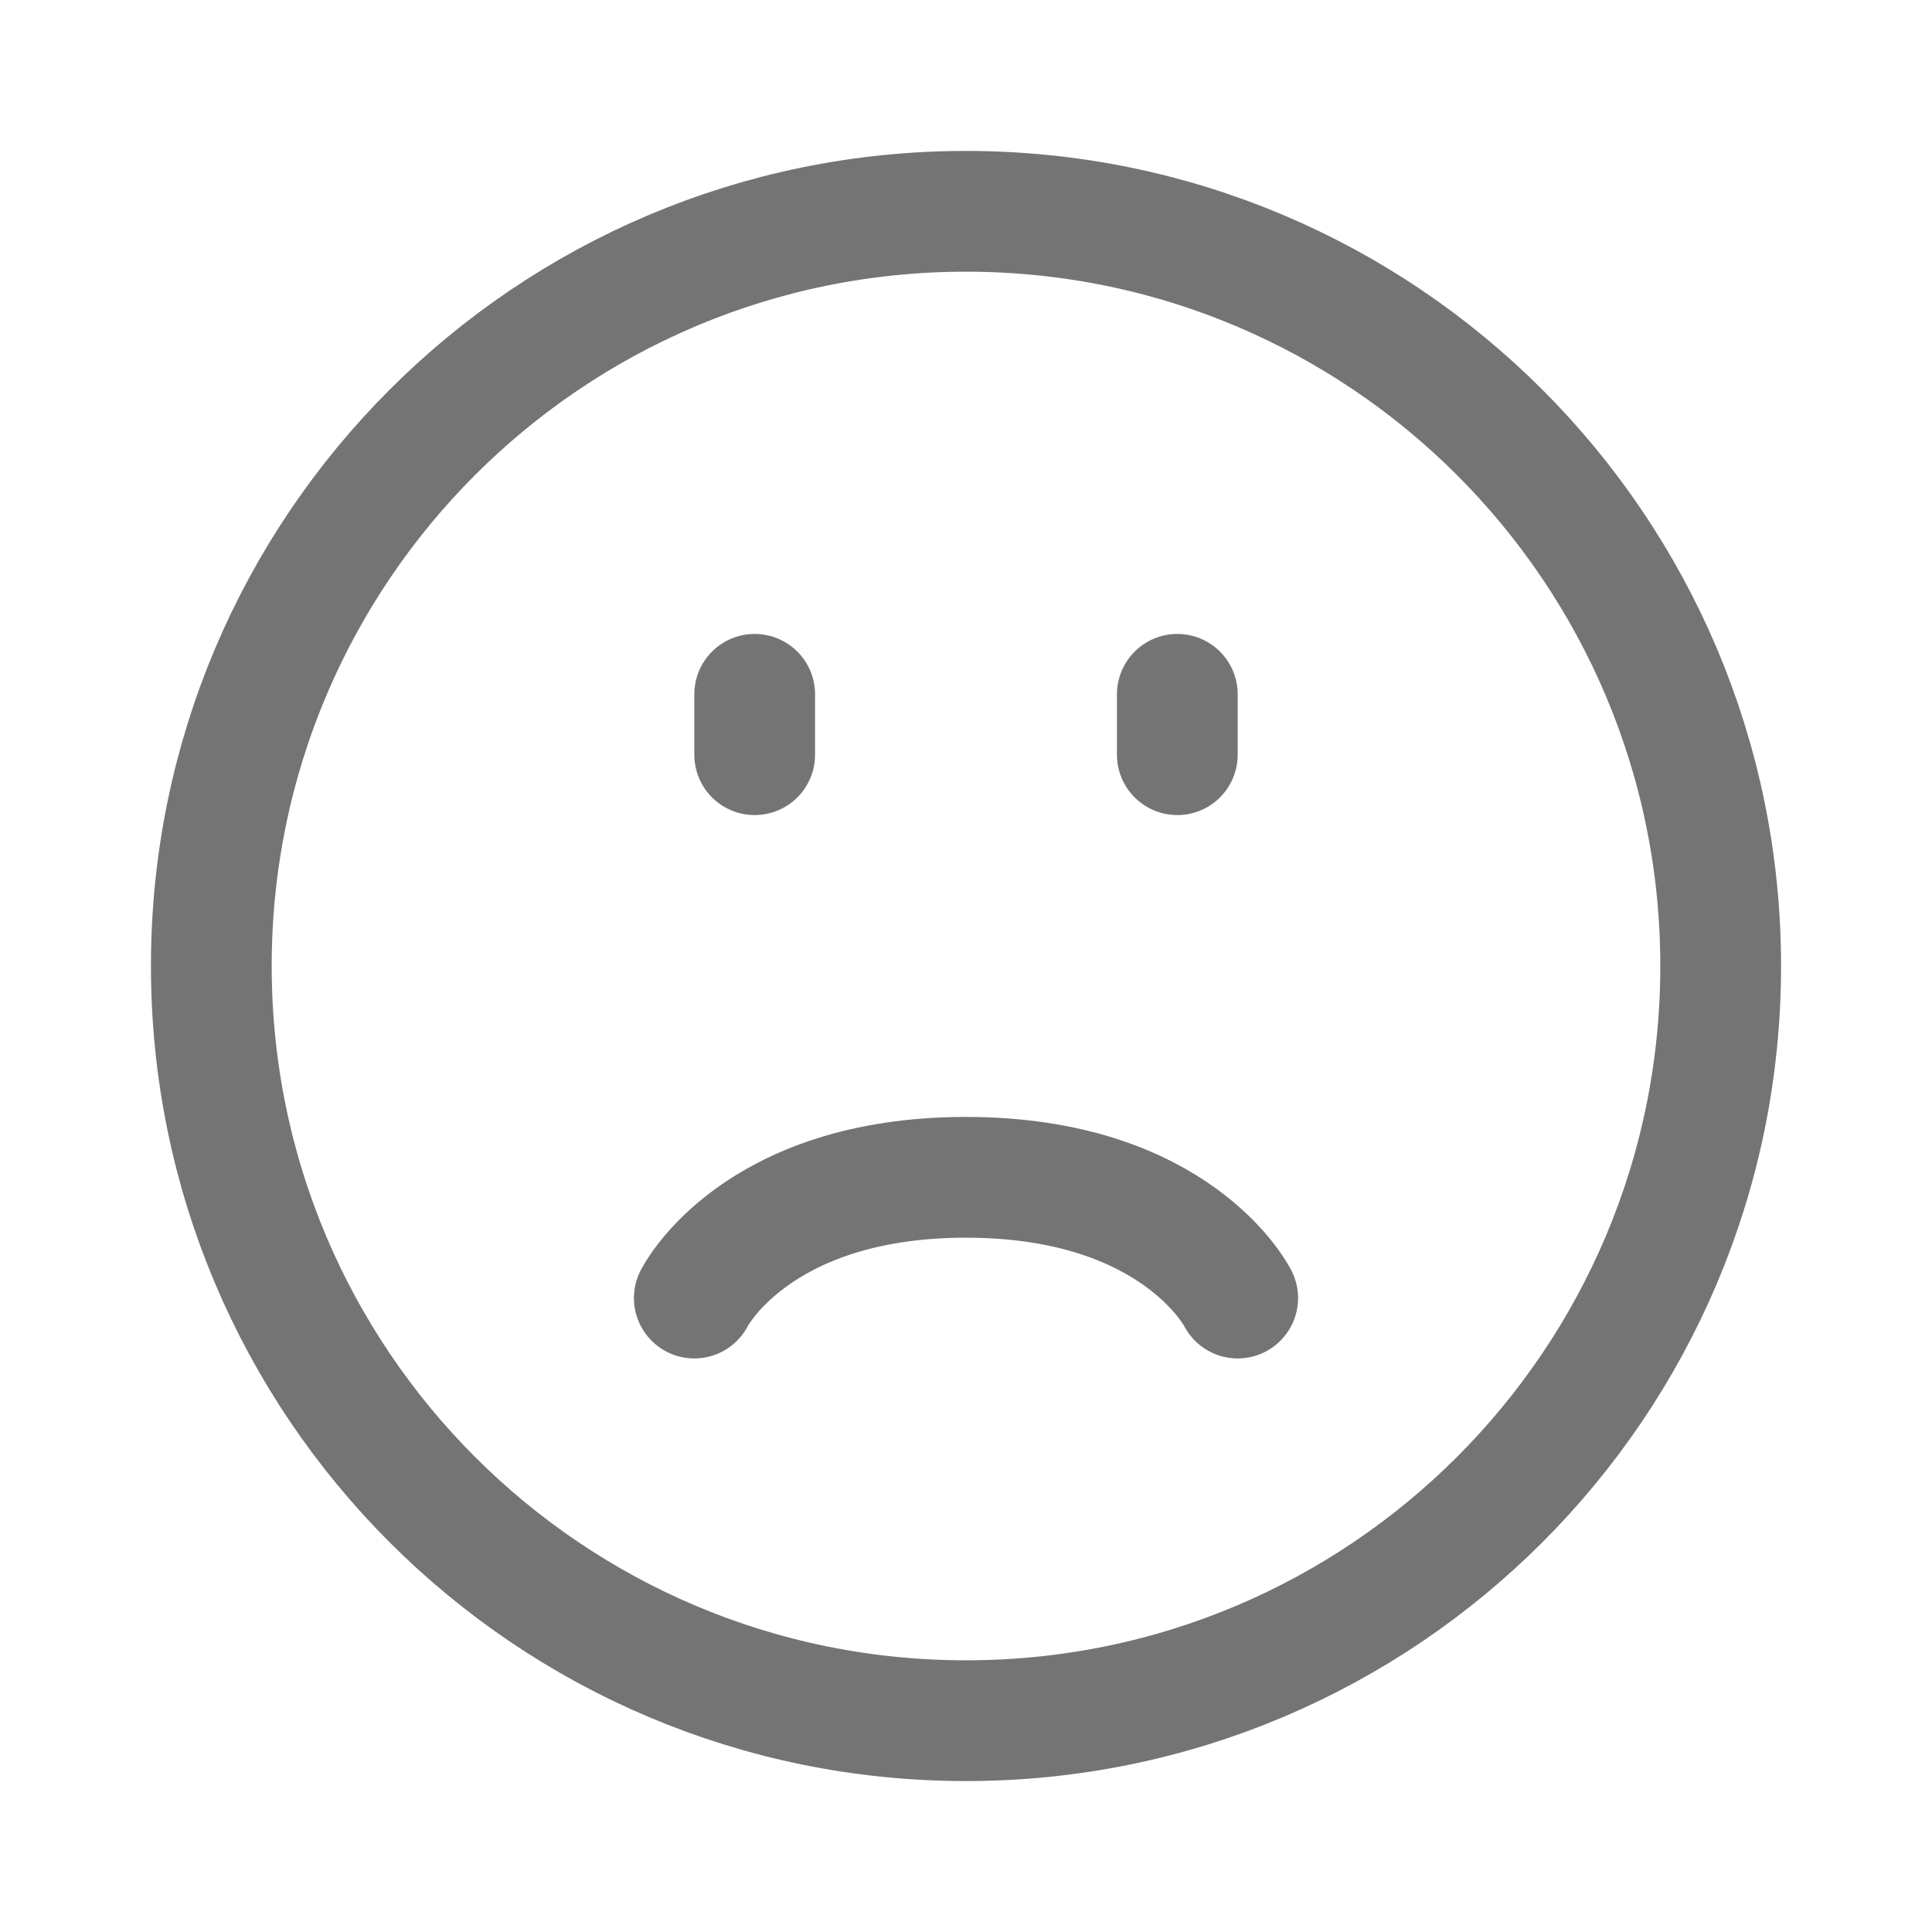 <svg width="24" height="24" viewBox="0 0 24 24" fill="none" xmlns="http://www.w3.org/2000/svg">
<path d="M14.625 9.375V8.625M9.375 9.375V8.625M8.625 16.125C8.625 16.125 9.375 14.625 12 14.625C14.625 14.625 15.375 16.125 15.375 16.125M21.375 12C21.375 17.178 17.178 21.375 12 21.375C6.822 21.375 2.625 17.178 2.625 12C2.625 6.822 6.822 2.625 12 2.625C17.178 2.625 21.375 6.822 21.375 12Z" stroke="#747474" stroke-width="1.5" stroke-linecap="round" stroke-linejoin="round"/>
</svg>
